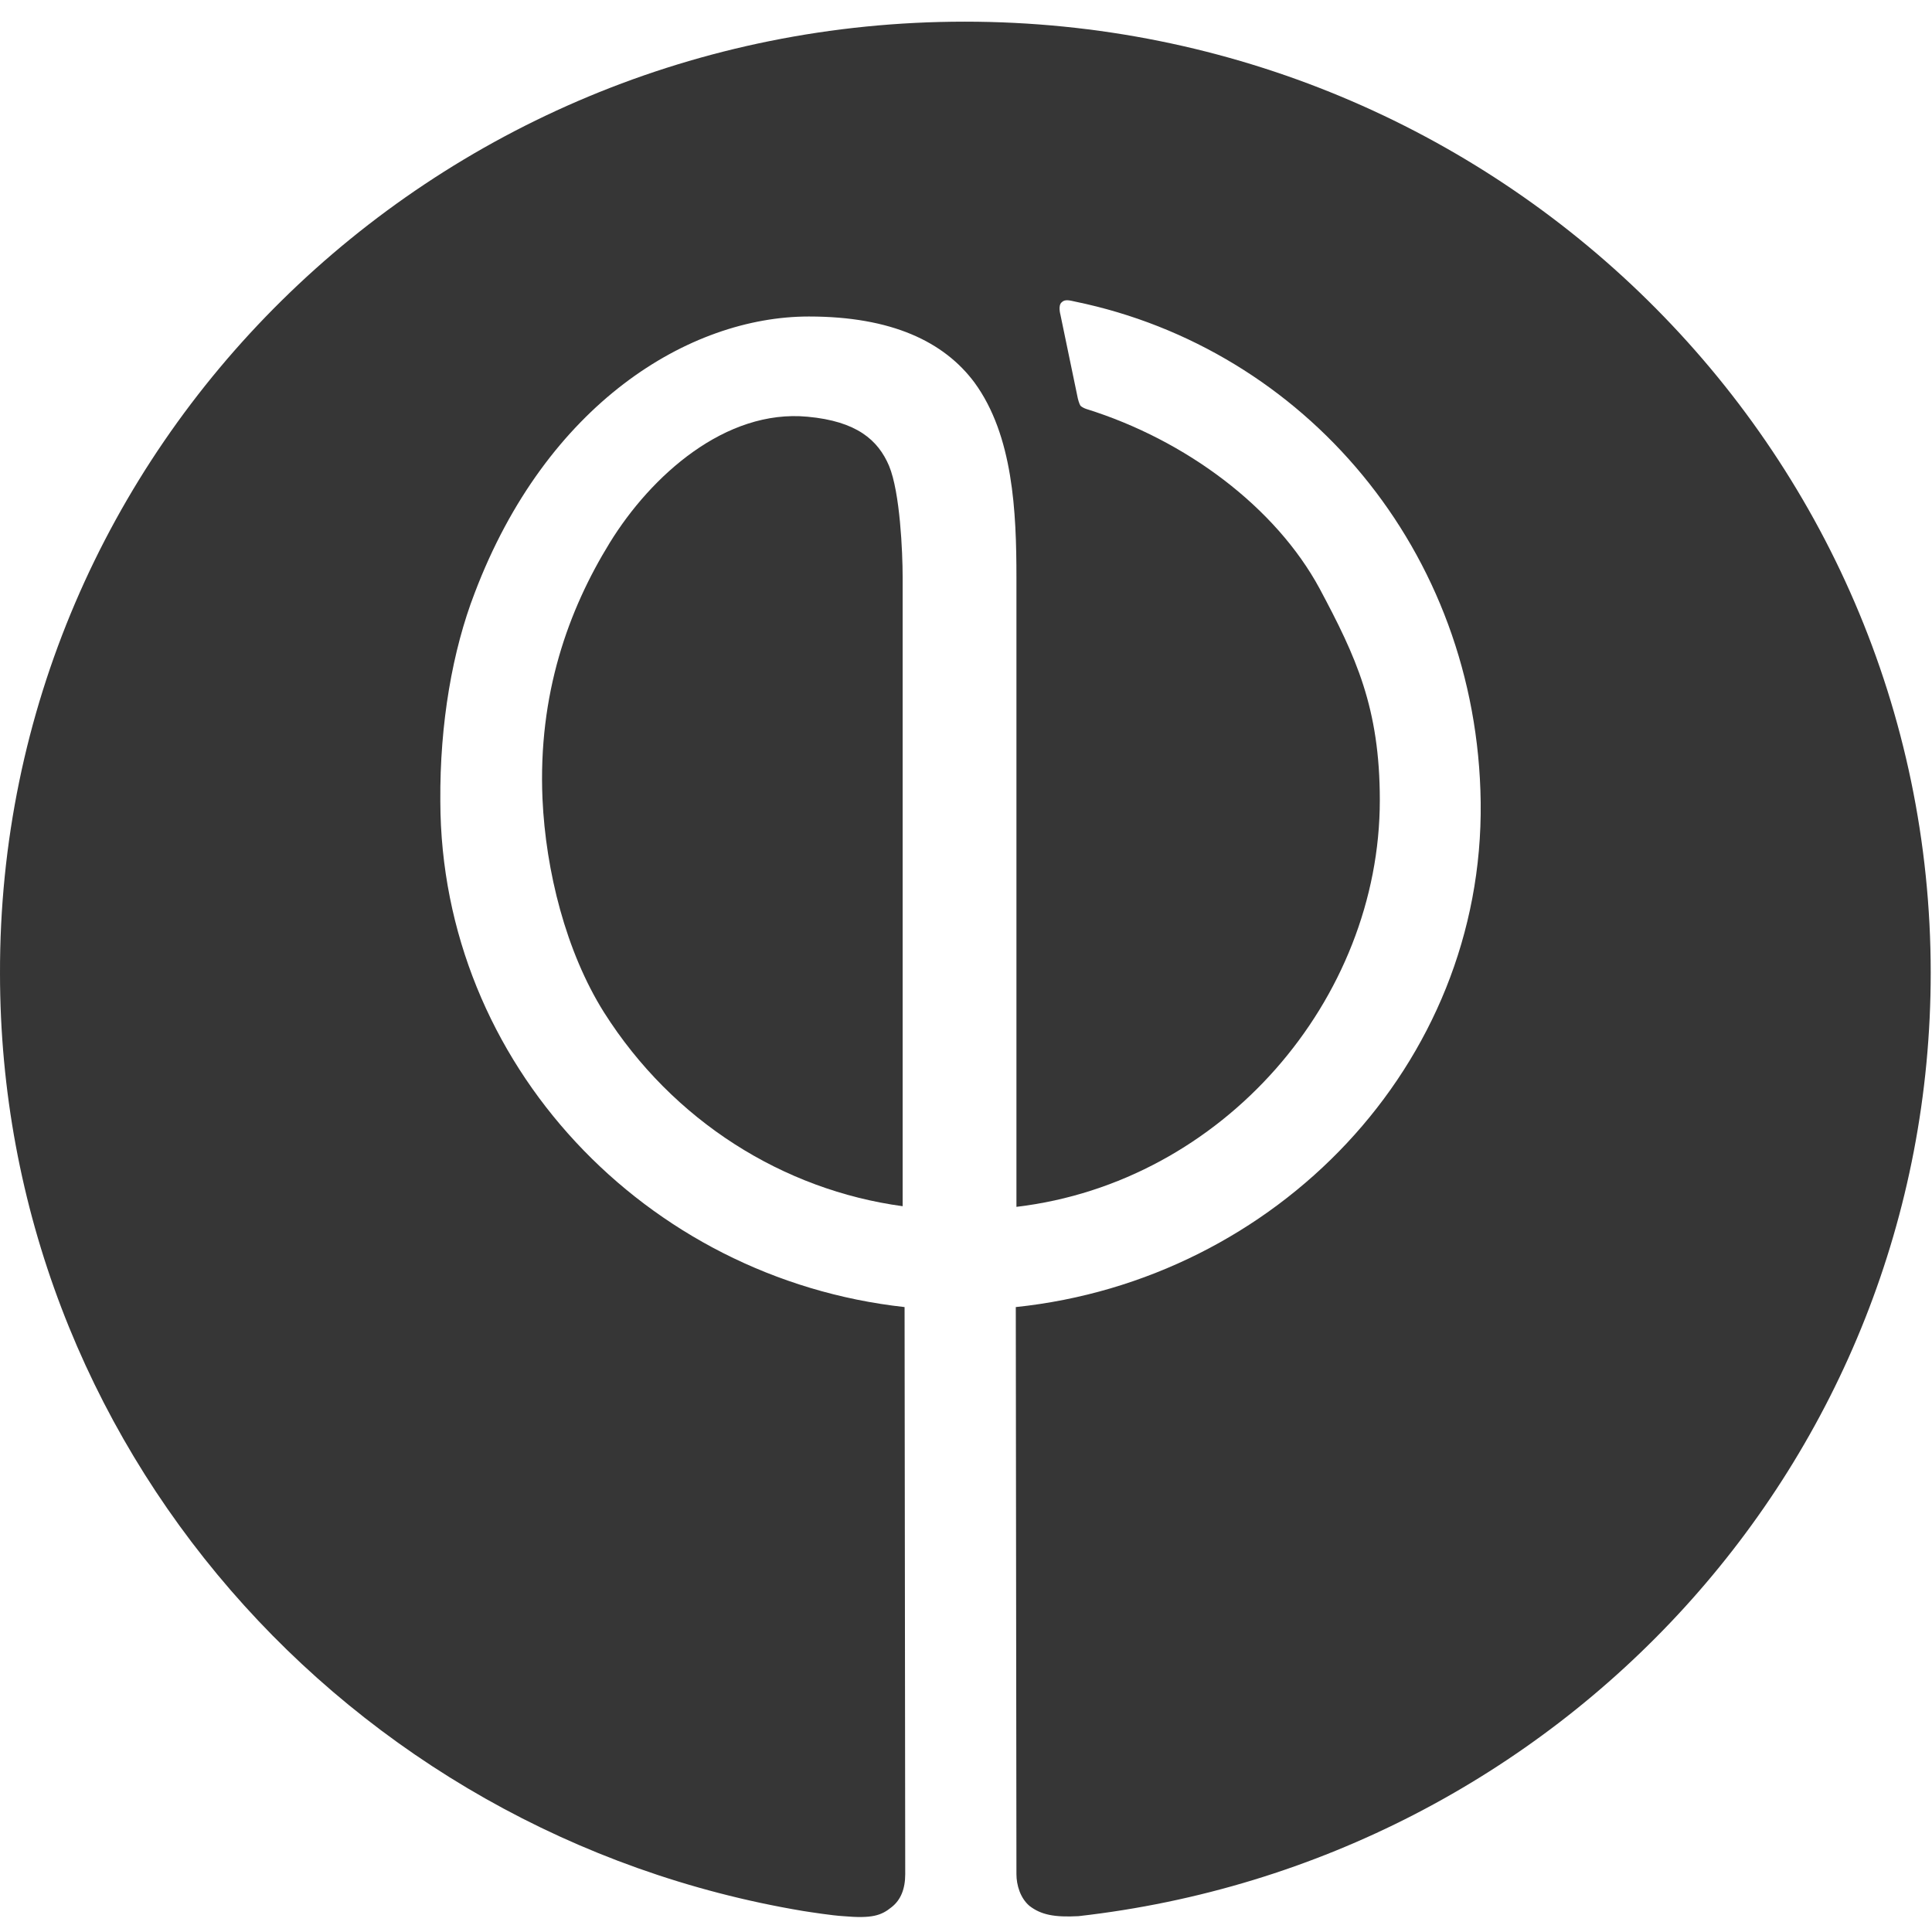 <?xml version="1.0" standalone="no"?>
<!DOCTYPE svg PUBLIC "-//W3C//DTD SVG 1.1//EN" "http://www.w3.org/Graphics/SVG/1.1/DTD/svg11.dtd">
<svg width="1024px" height="1024px" version="1.1" xmlns="http://www.w3.org/2000/svg" xmlns:xlink="http://www.w3.org/1999/xlink" xml:space="preserve" style="fill-rule:evenodd;clip-rule:evenodd;stroke-linejoin:round;stroke-miterlimit:1.414;">
    <g>
        <g>
            <g>
                <path d="M287.53,423.411C285.131,367.893 301.238,323.341 323.172,287.7C345.105,252.059 384.516,216.76 428.039,220.873C454.085,223.272 465.394,233.21 471.22,246.918C477.046,260.969 478.417,292.498 478.417,305.863L478.417,639.315C415.359,630.747 356.757,594.42 320.087,536.503C299.868,504.289 289.244,461.451 287.53,423.411" style="fill:rgb(54,54,54);fill-rule:nonzero;"/>
            </g>
            <g>
                <path d="M511.316,11.481C794.047,11.481 1023.32,237.323 1023.32,515.598C1023.32,774.34 826.261,986.817 571.632,1015.6C558.952,1016.29 551.755,1014.92 545.587,1010.12C540.789,1006.01 538.732,999.154 538.732,993.328L538.39,692.776C676.157,678.383 786.508,564.605 784.794,425.124C783.081,291.813 691.236,184.889 569.919,159.871C566.834,159.186 564.435,158.501 562.722,160.214C560.666,161.928 562.036,166.726 562.036,166.726L571.289,211.277C571.289,211.277 571.975,214.019 572.66,215.047C573.346,215.732 574.716,216.418 575.745,216.76C628.521,233.21 676.157,268.851 699.461,312.032C718.652,348.016 731.332,375.09 731.332,424.096C731.332,529.649 648.398,626.635 538.732,639.657L538.732,306.206C538.732,271.25 537.019,230.811 516.457,202.71C500.35,181.119 472.591,167.754 428.724,167.754C365.324,167.754 289.587,214.019 251.546,314.431C239.894,344.589 233.04,383.315 233.383,424.782C233.726,563.92 342.363,677.697 479.445,692.776L479.787,993.328C479.787,1001.21 477.388,1007.04 472.591,1010.81C467.107,1015.26 462.309,1016.97 446.888,1015.6C441.062,1015.26 430.095,1013.55 425.64,1012.86C184.034,972.423 0.002,765.43 0.002,515.941C-0.684,237.323 228.585,11.481 511.316,11.481" style="fill:rgb(54,54,54);fill-rule:nonzero;"/>
            </g>
        </g>
    </g>
</svg>
